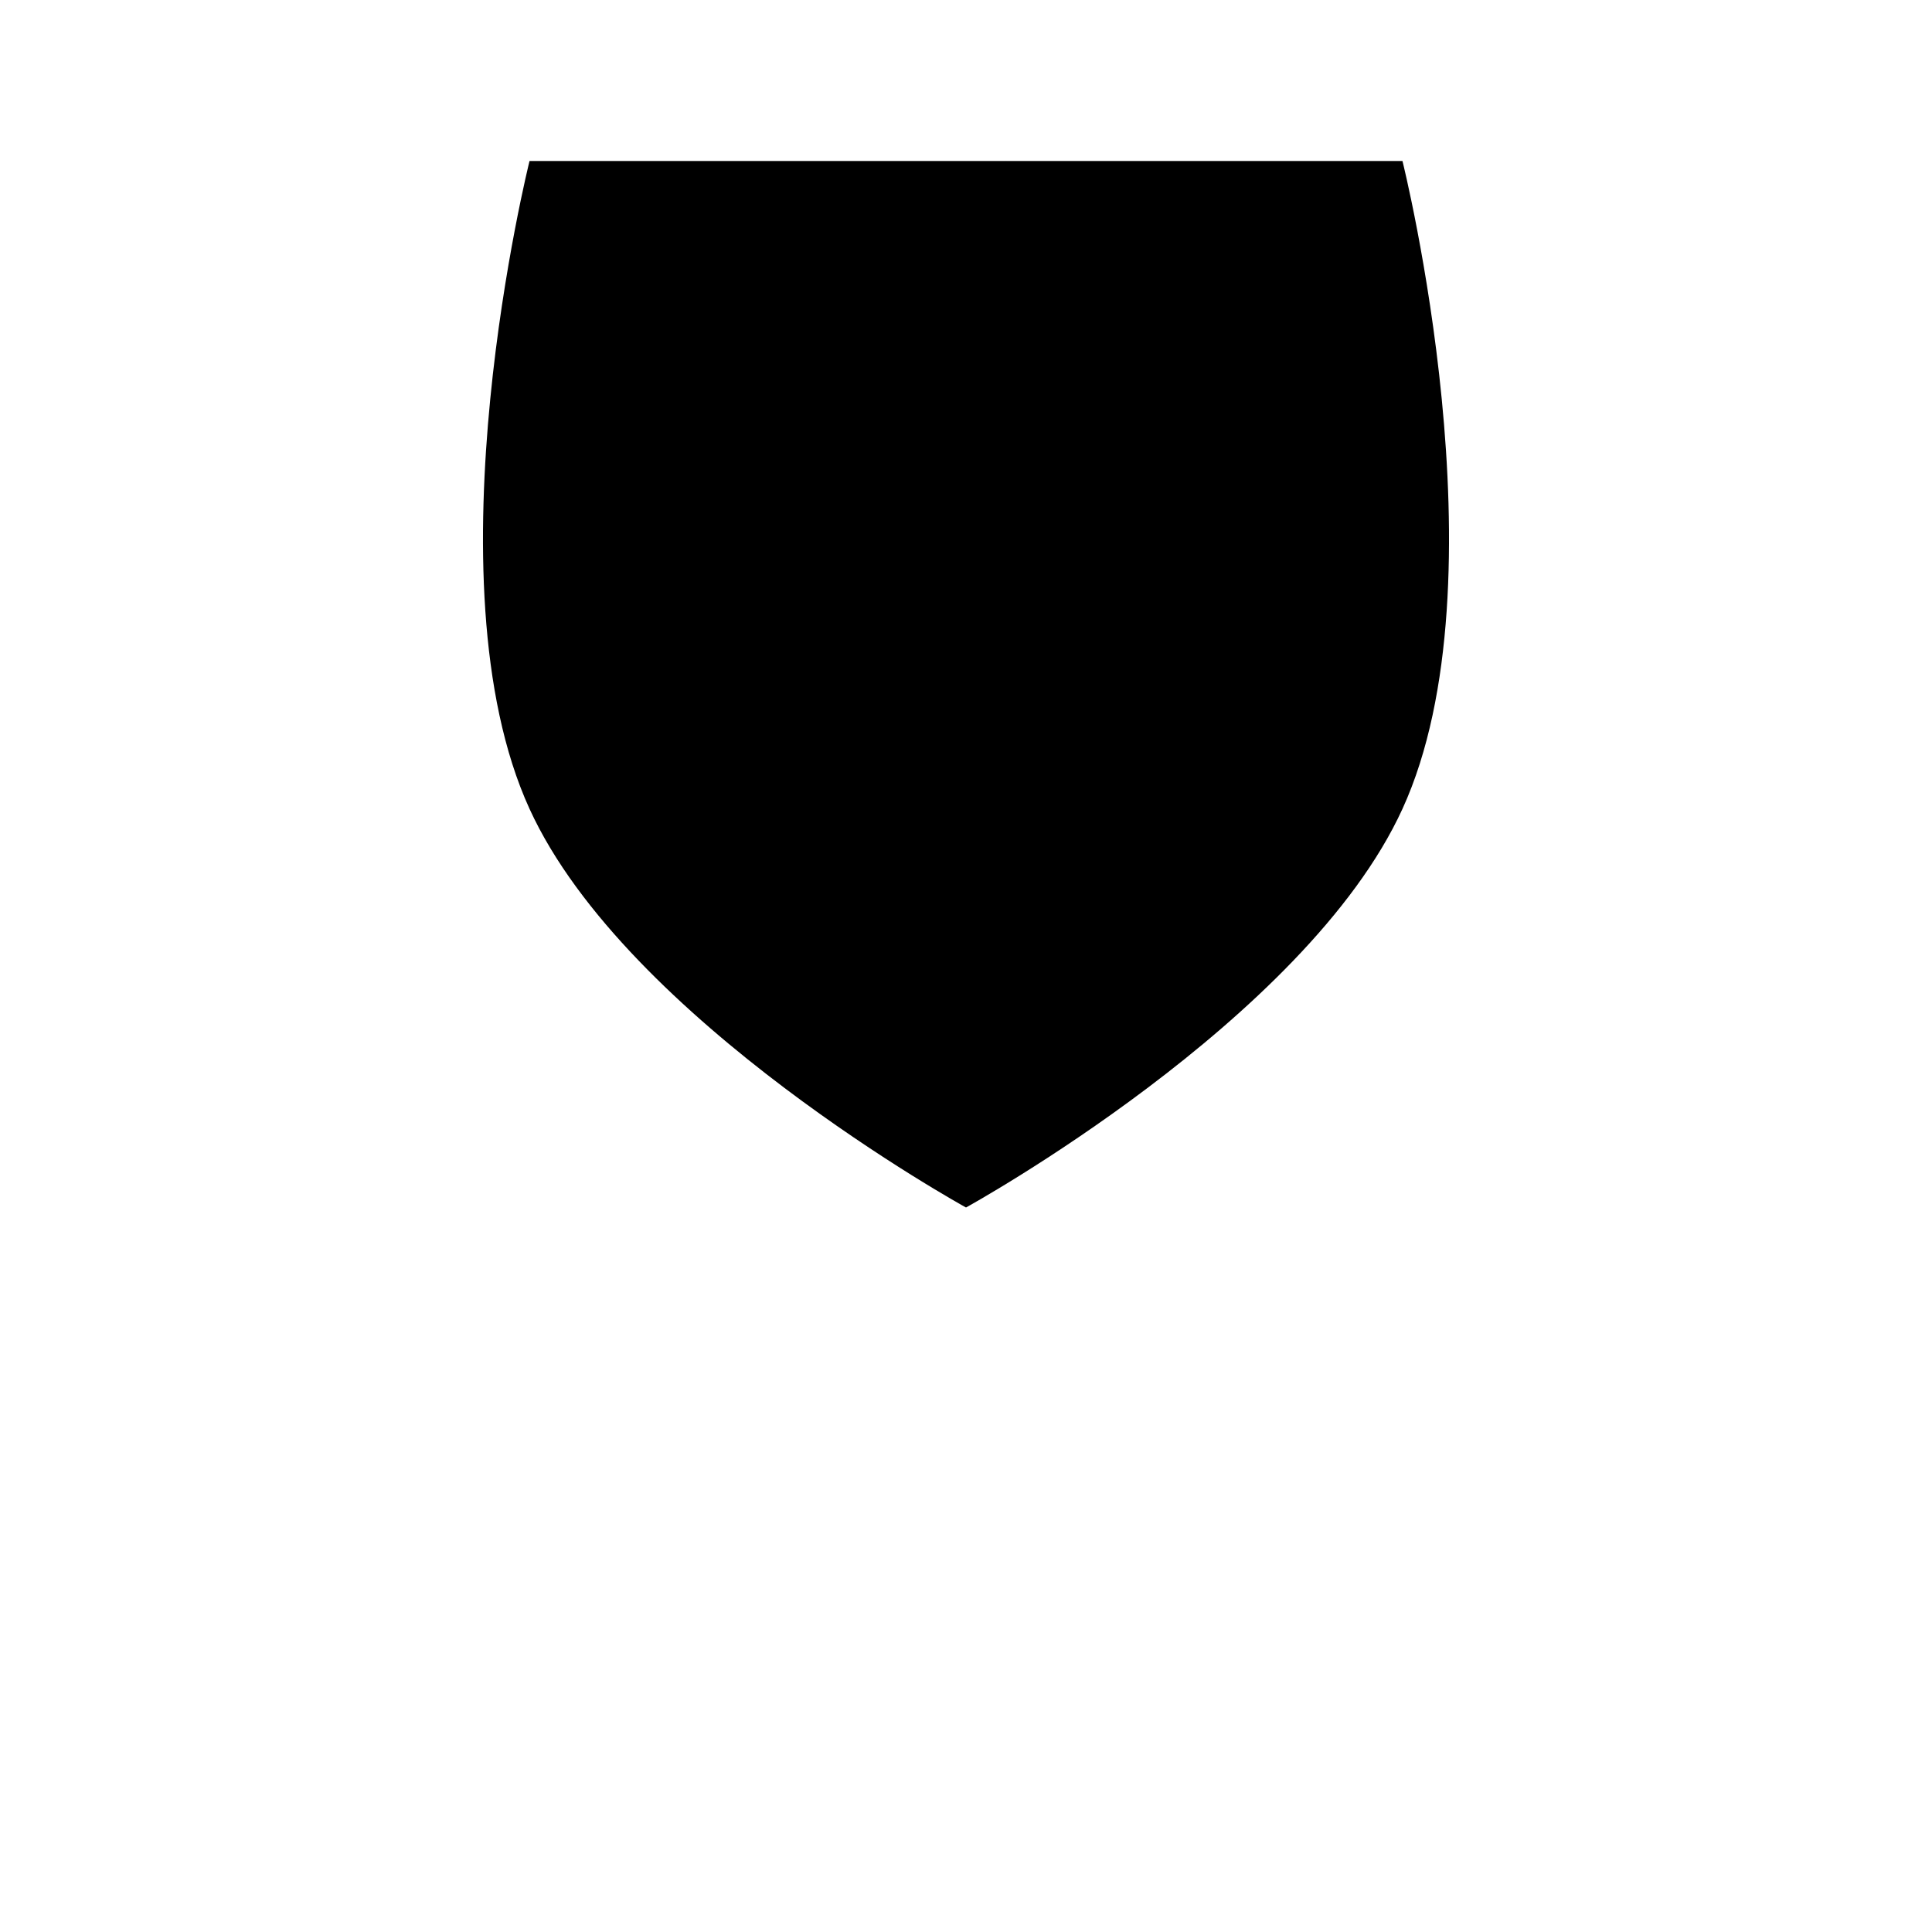 <svg class="pr-icon-iconoir" xmlns="http://www.w3.org/2000/svg" width="24" height="24" viewBox="0 0 24 24">
    <path d="M8 22H12M16 22H12M12 22L12 15"/>
    <path d="M6.578 10.048C7.783 12.682 12 15 12 15C12 15 16.217 12.682 17.422 10.048C18.723 7.203 17.422 2 17.422 2L6.578 2C6.578 2 5.277 7.203 6.578 10.048Z"/>
    <path d="M12.5 2L10.5 6H13.5L11.5 10"/>
</svg>
